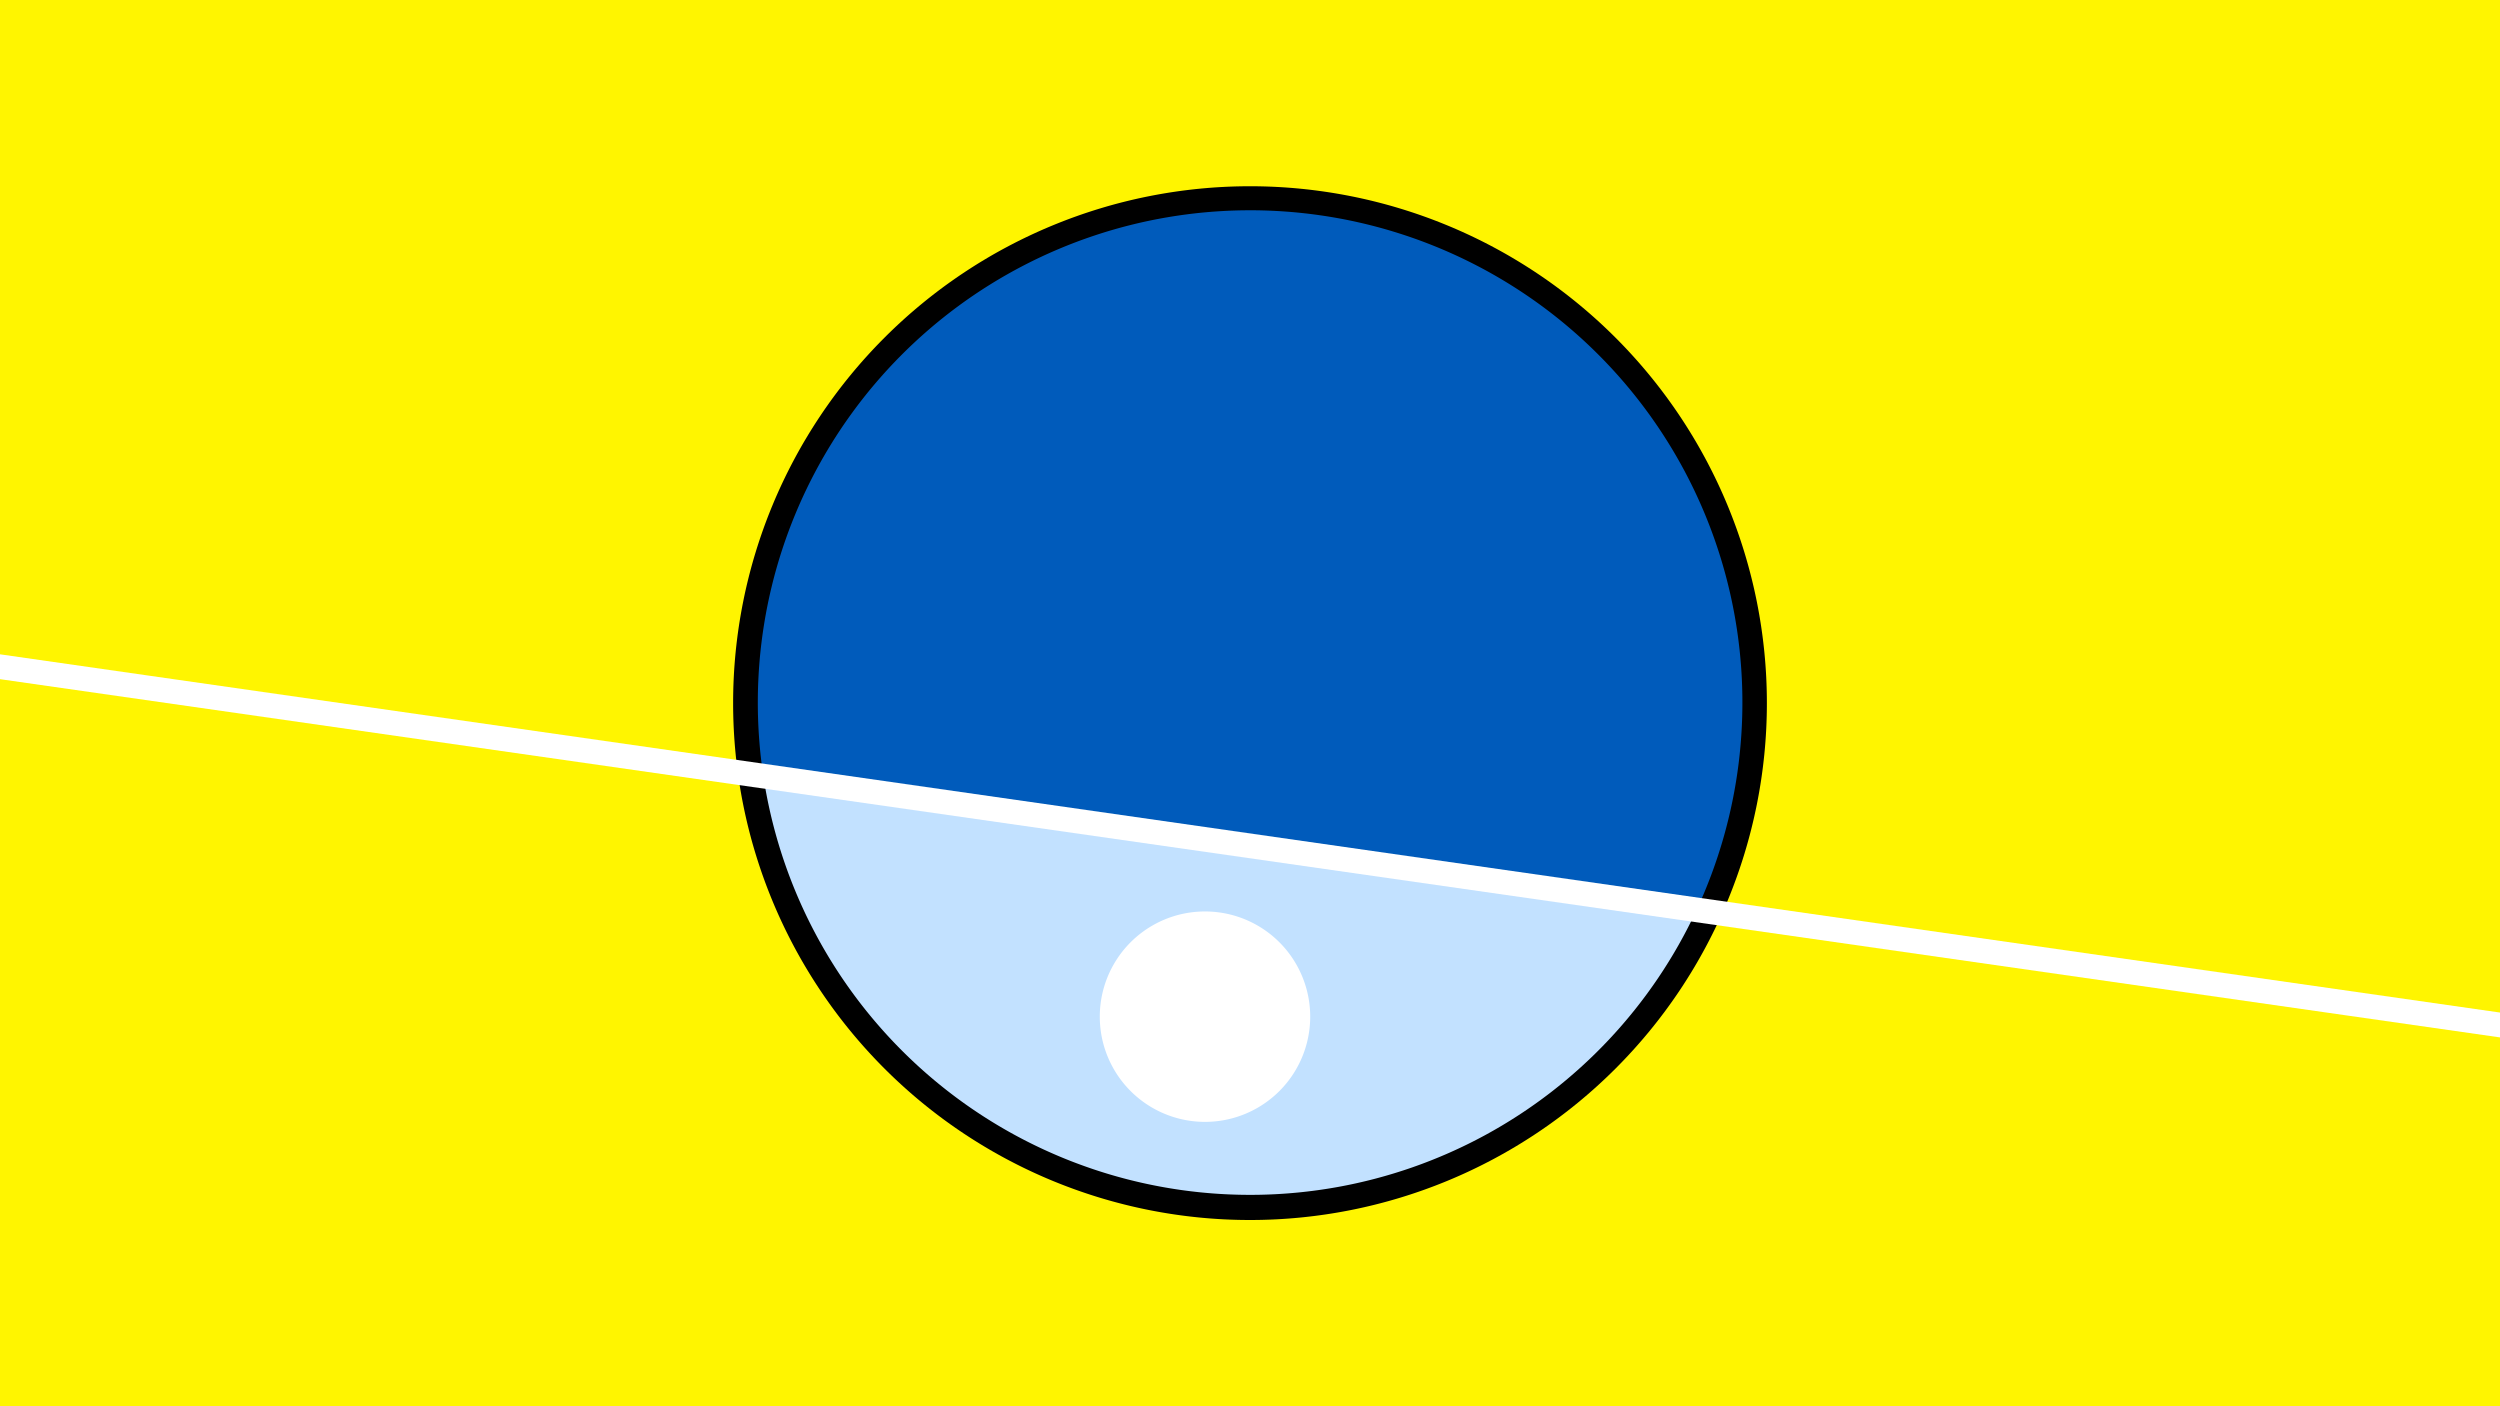 <svg width="1200" height="675" viewBox="-500 -500 1200 675" xmlns="http://www.w3.org/2000/svg"><path d="M-500-500h1200v675h-1200z" fill="#fff500"/><path d="M100 85.6a248.1 248.1 0 1 1 0-496.2 248.1 248.1 0 0 1 0 496.2" fill="undefined"/><path d="M314.4-63.3a236.3 236.3 0 0 1-448-64.2z"  fill="#c2e1ff" /><path d="M314.4-63.3a236.3 236.3 0 1 0-448-64.2z"  fill="#005bbb" /><path d="M78.4 38.5a50.5 50.5 0 1 1 0-101 50.5 50.5 0 0 1 0 101" fill="#fff"/><path d="M-510,-181.4L710,-6.575" stroke-width="11.812" stroke="#fff" /></svg>